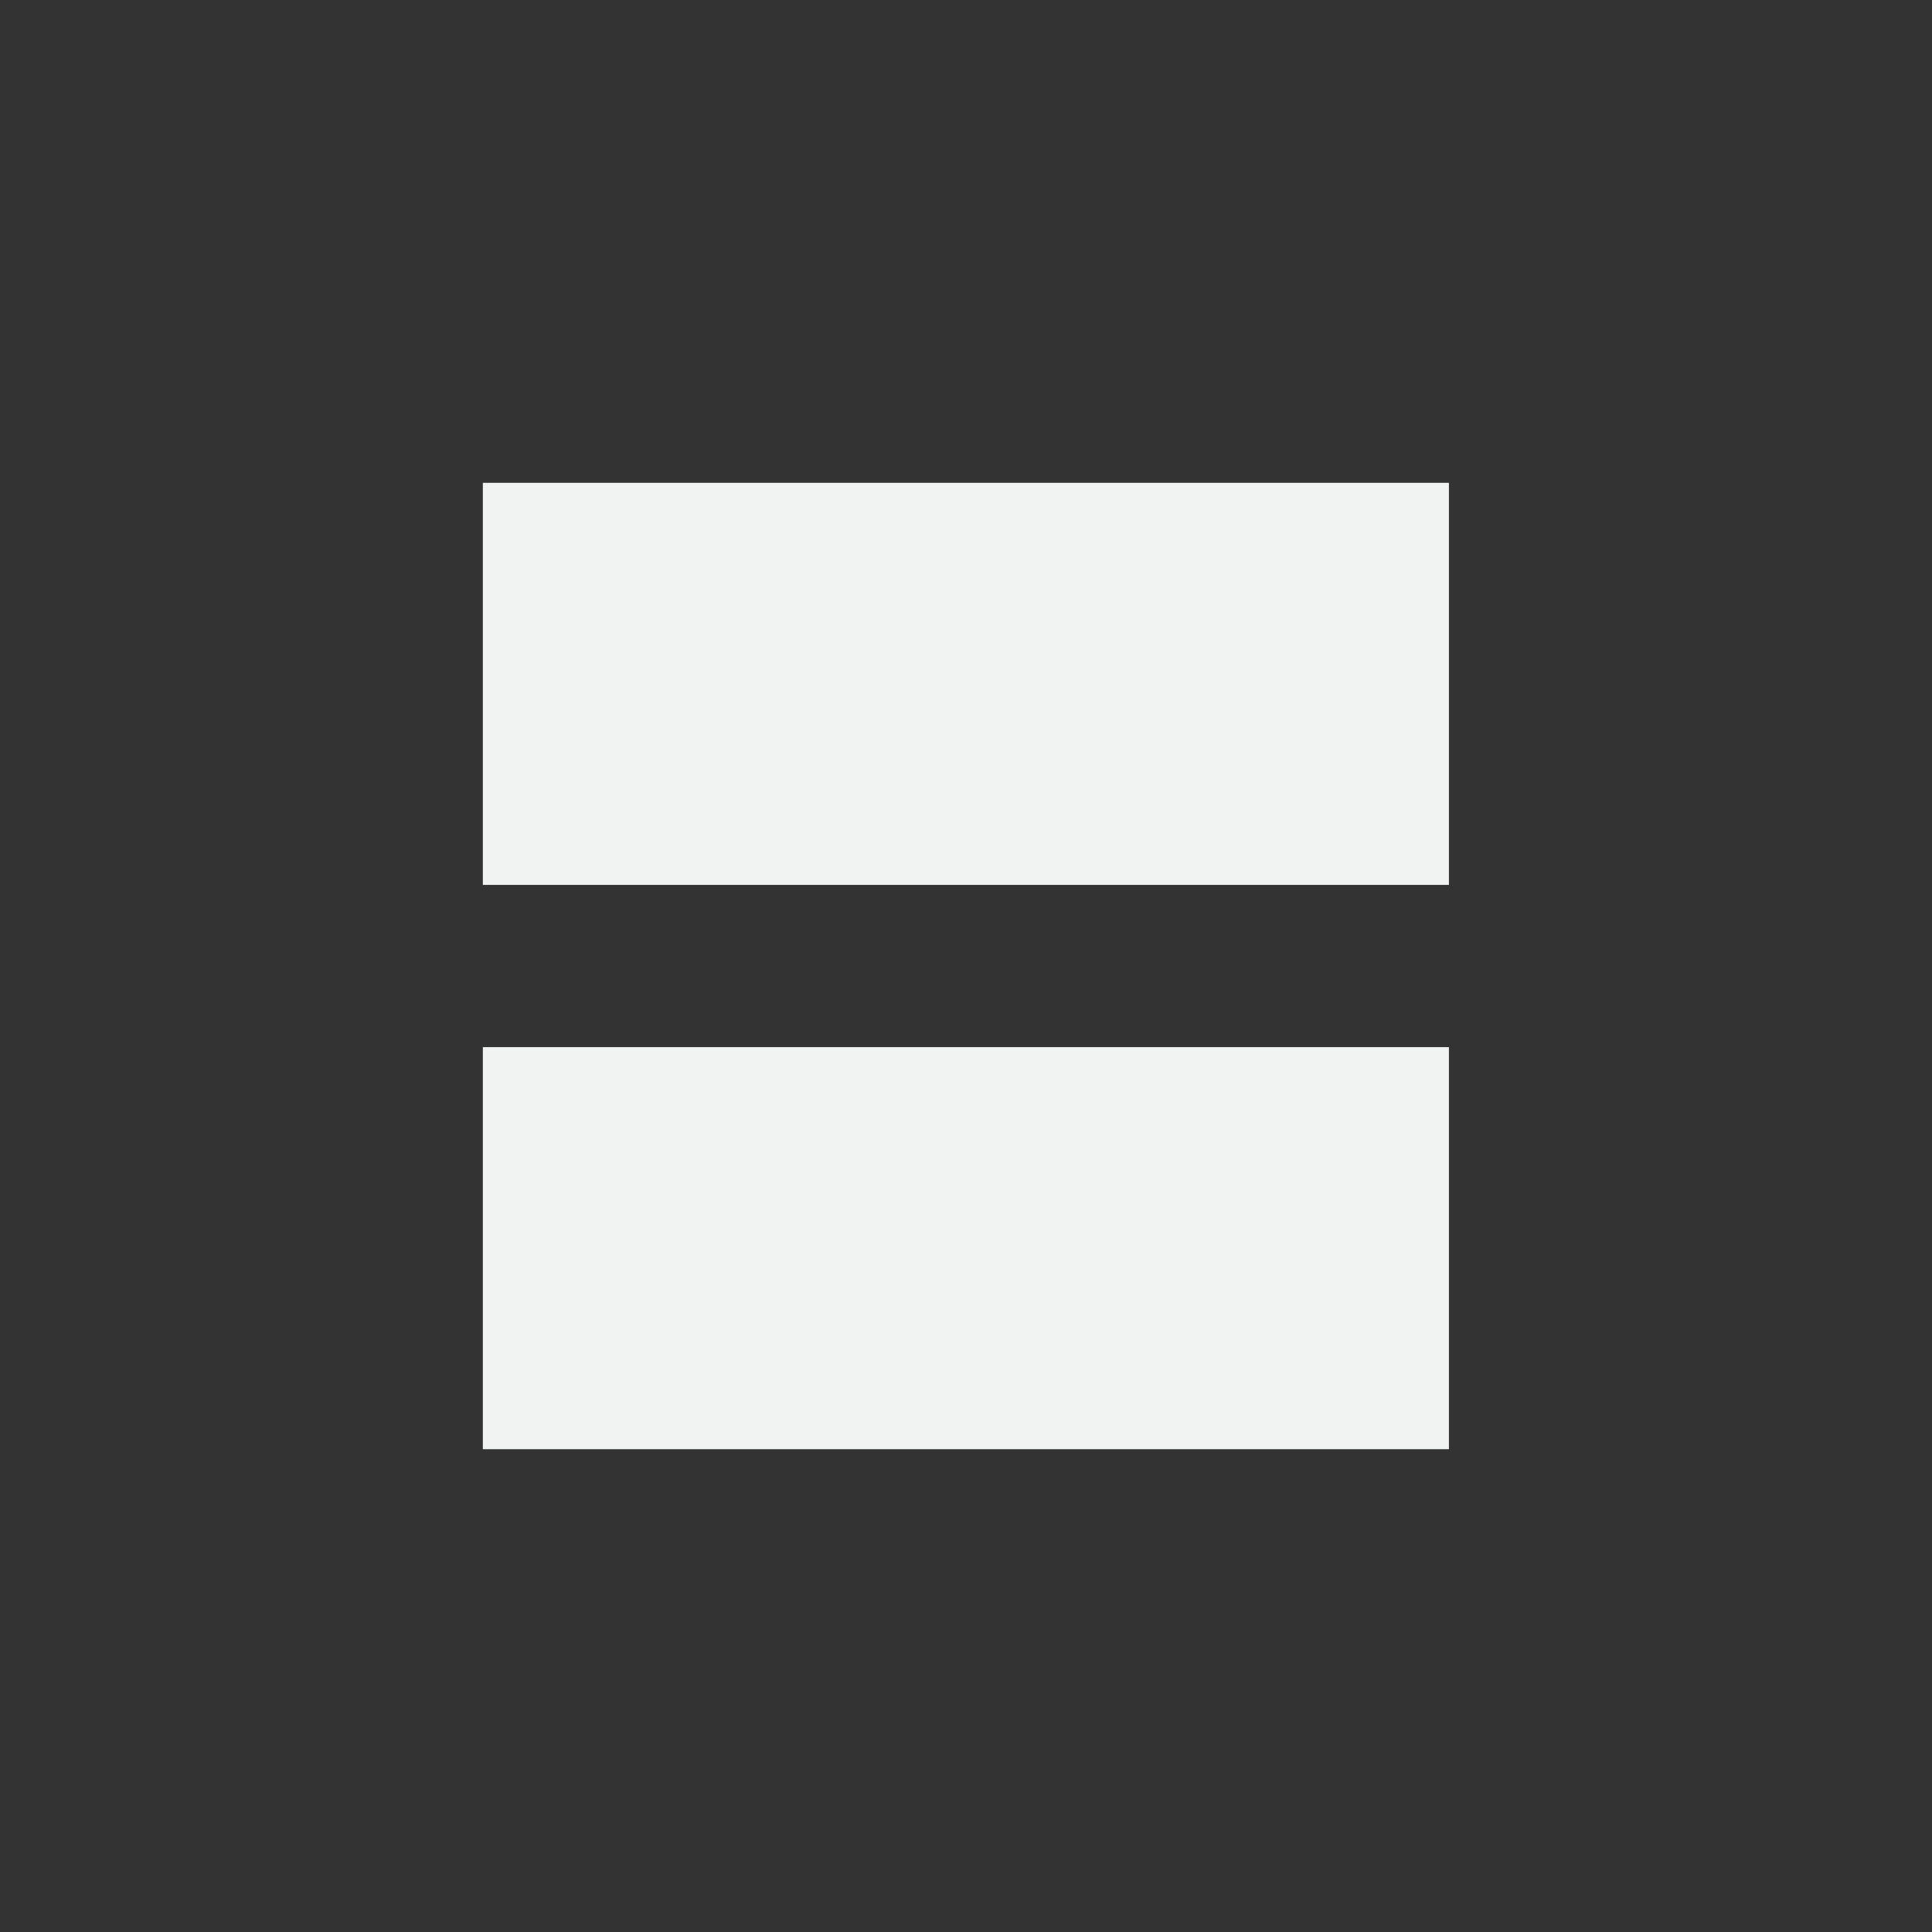 <?xml version="1.0" encoding="UTF-8" standalone="no"?>
<svg xmlns="http://www.w3.org/2000/svg" version="1.1" viewBox="-4 -4 24 24">
 <rect x="-4" y="-4" width="24" height="24" fill="#333333" stroke="none"/>
 <g stroke-width=".342" transform="matrix(3.781 0 0 3.781 -.002 .009)" fill="#f1f2f2">
  <path d="m0.529 0.526h3.174v1.321h-3.174z"/>
  <path d="m0.529 2.38h3.174v1.321h-3.174z"/>
 </g>
</svg>
